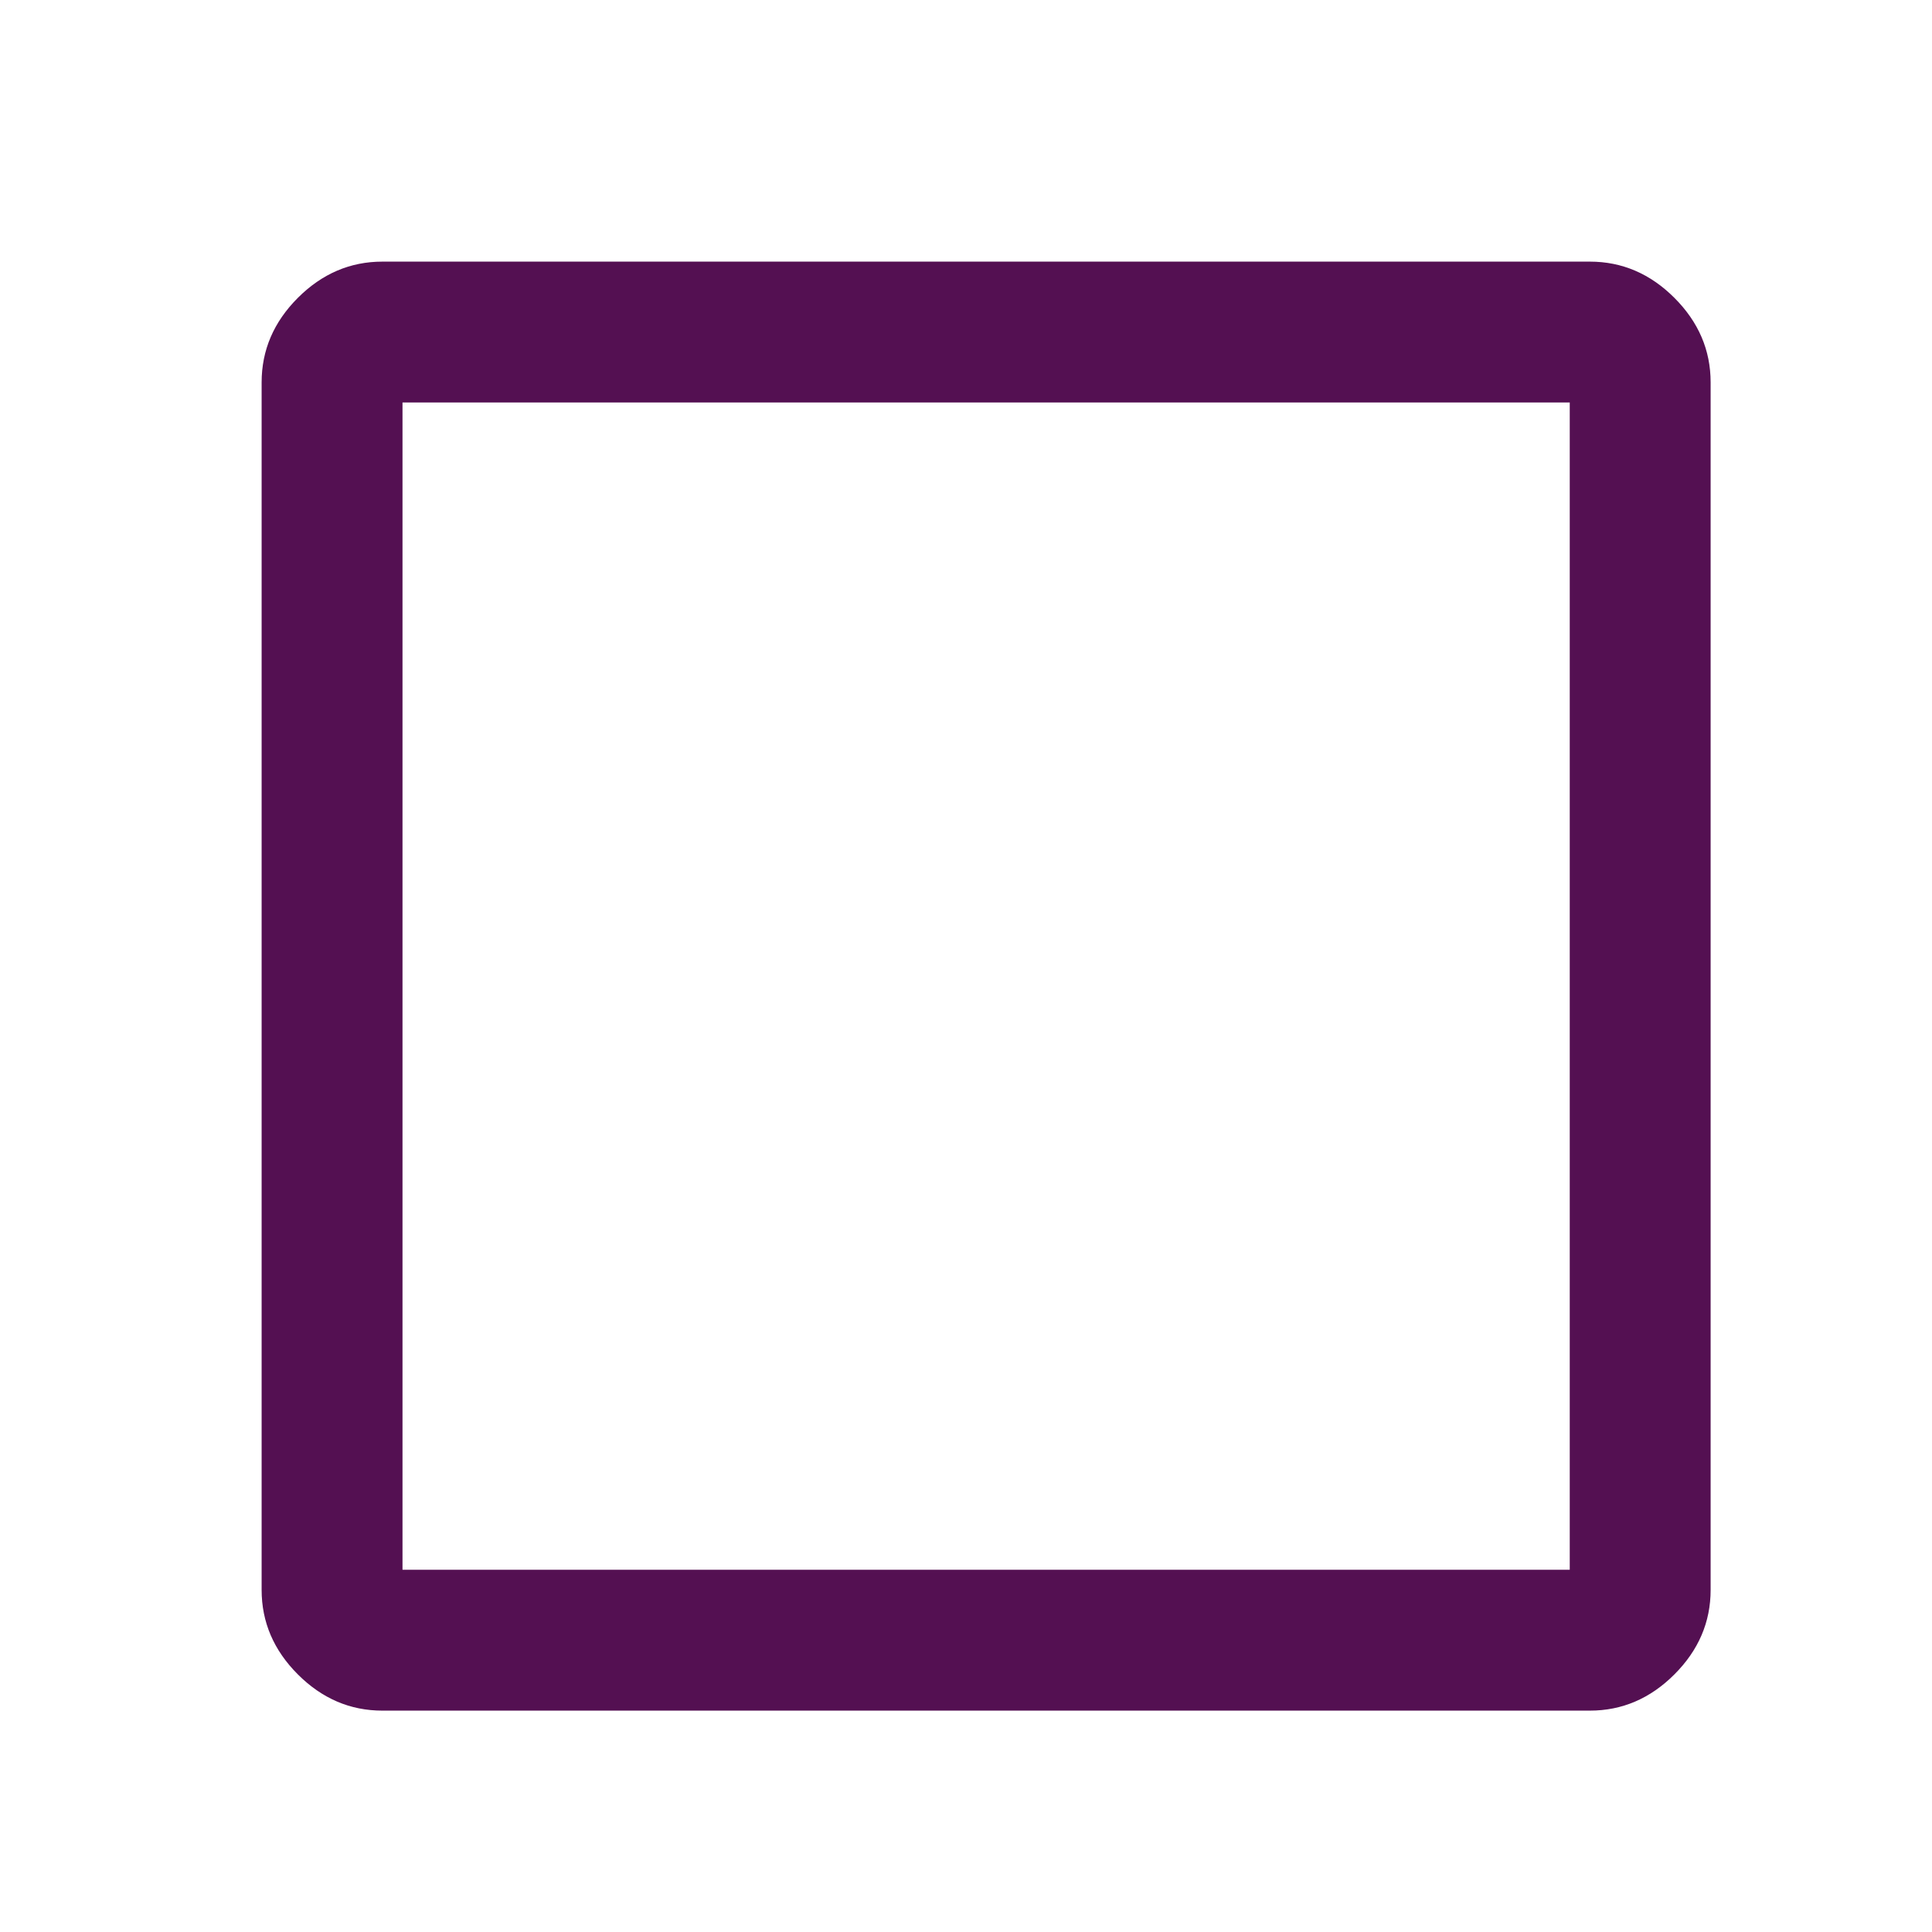 <?xml version="1.0" encoding="utf-8"?>
<!-- Generator: Adobe Illustrator 25.0.0, SVG Export Plug-In . SVG Version: 6.00 Build 0)  -->
<svg version="1.1" id="圖層_1" xmlns="http://www.w3.org/2000/svg" xmlns:xlink="http://www.w3.org/1999/xlink" x="0px" y="0px"
	 viewBox="0 0 48 48" style="enable-background:new 0 0 48 48;" xml:space="preserve">
<style type="text/css">
	.st0{fill:#541052;}
</style>
<path class="st0" d="M9.5,42.5c-0.8,0-1.5-0.3-2.1-0.9c-0.6-0.6-0.9-1.3-0.9-2.1v-30c0-0.8,0.3-1.5,0.9-2.1s1.3-0.9,2.1-0.9h30
	c0.8,0,1.5,0.3,2.1,0.9c0.6,0.6,0.9,1.3,0.9,2.1v30c0,0.8-0.3,1.5-0.9,2.1c-0.6,0.6-1.3,0.9-2.1,0.9H9.5z M10,39h29V10H10V39z"/>
</svg>
